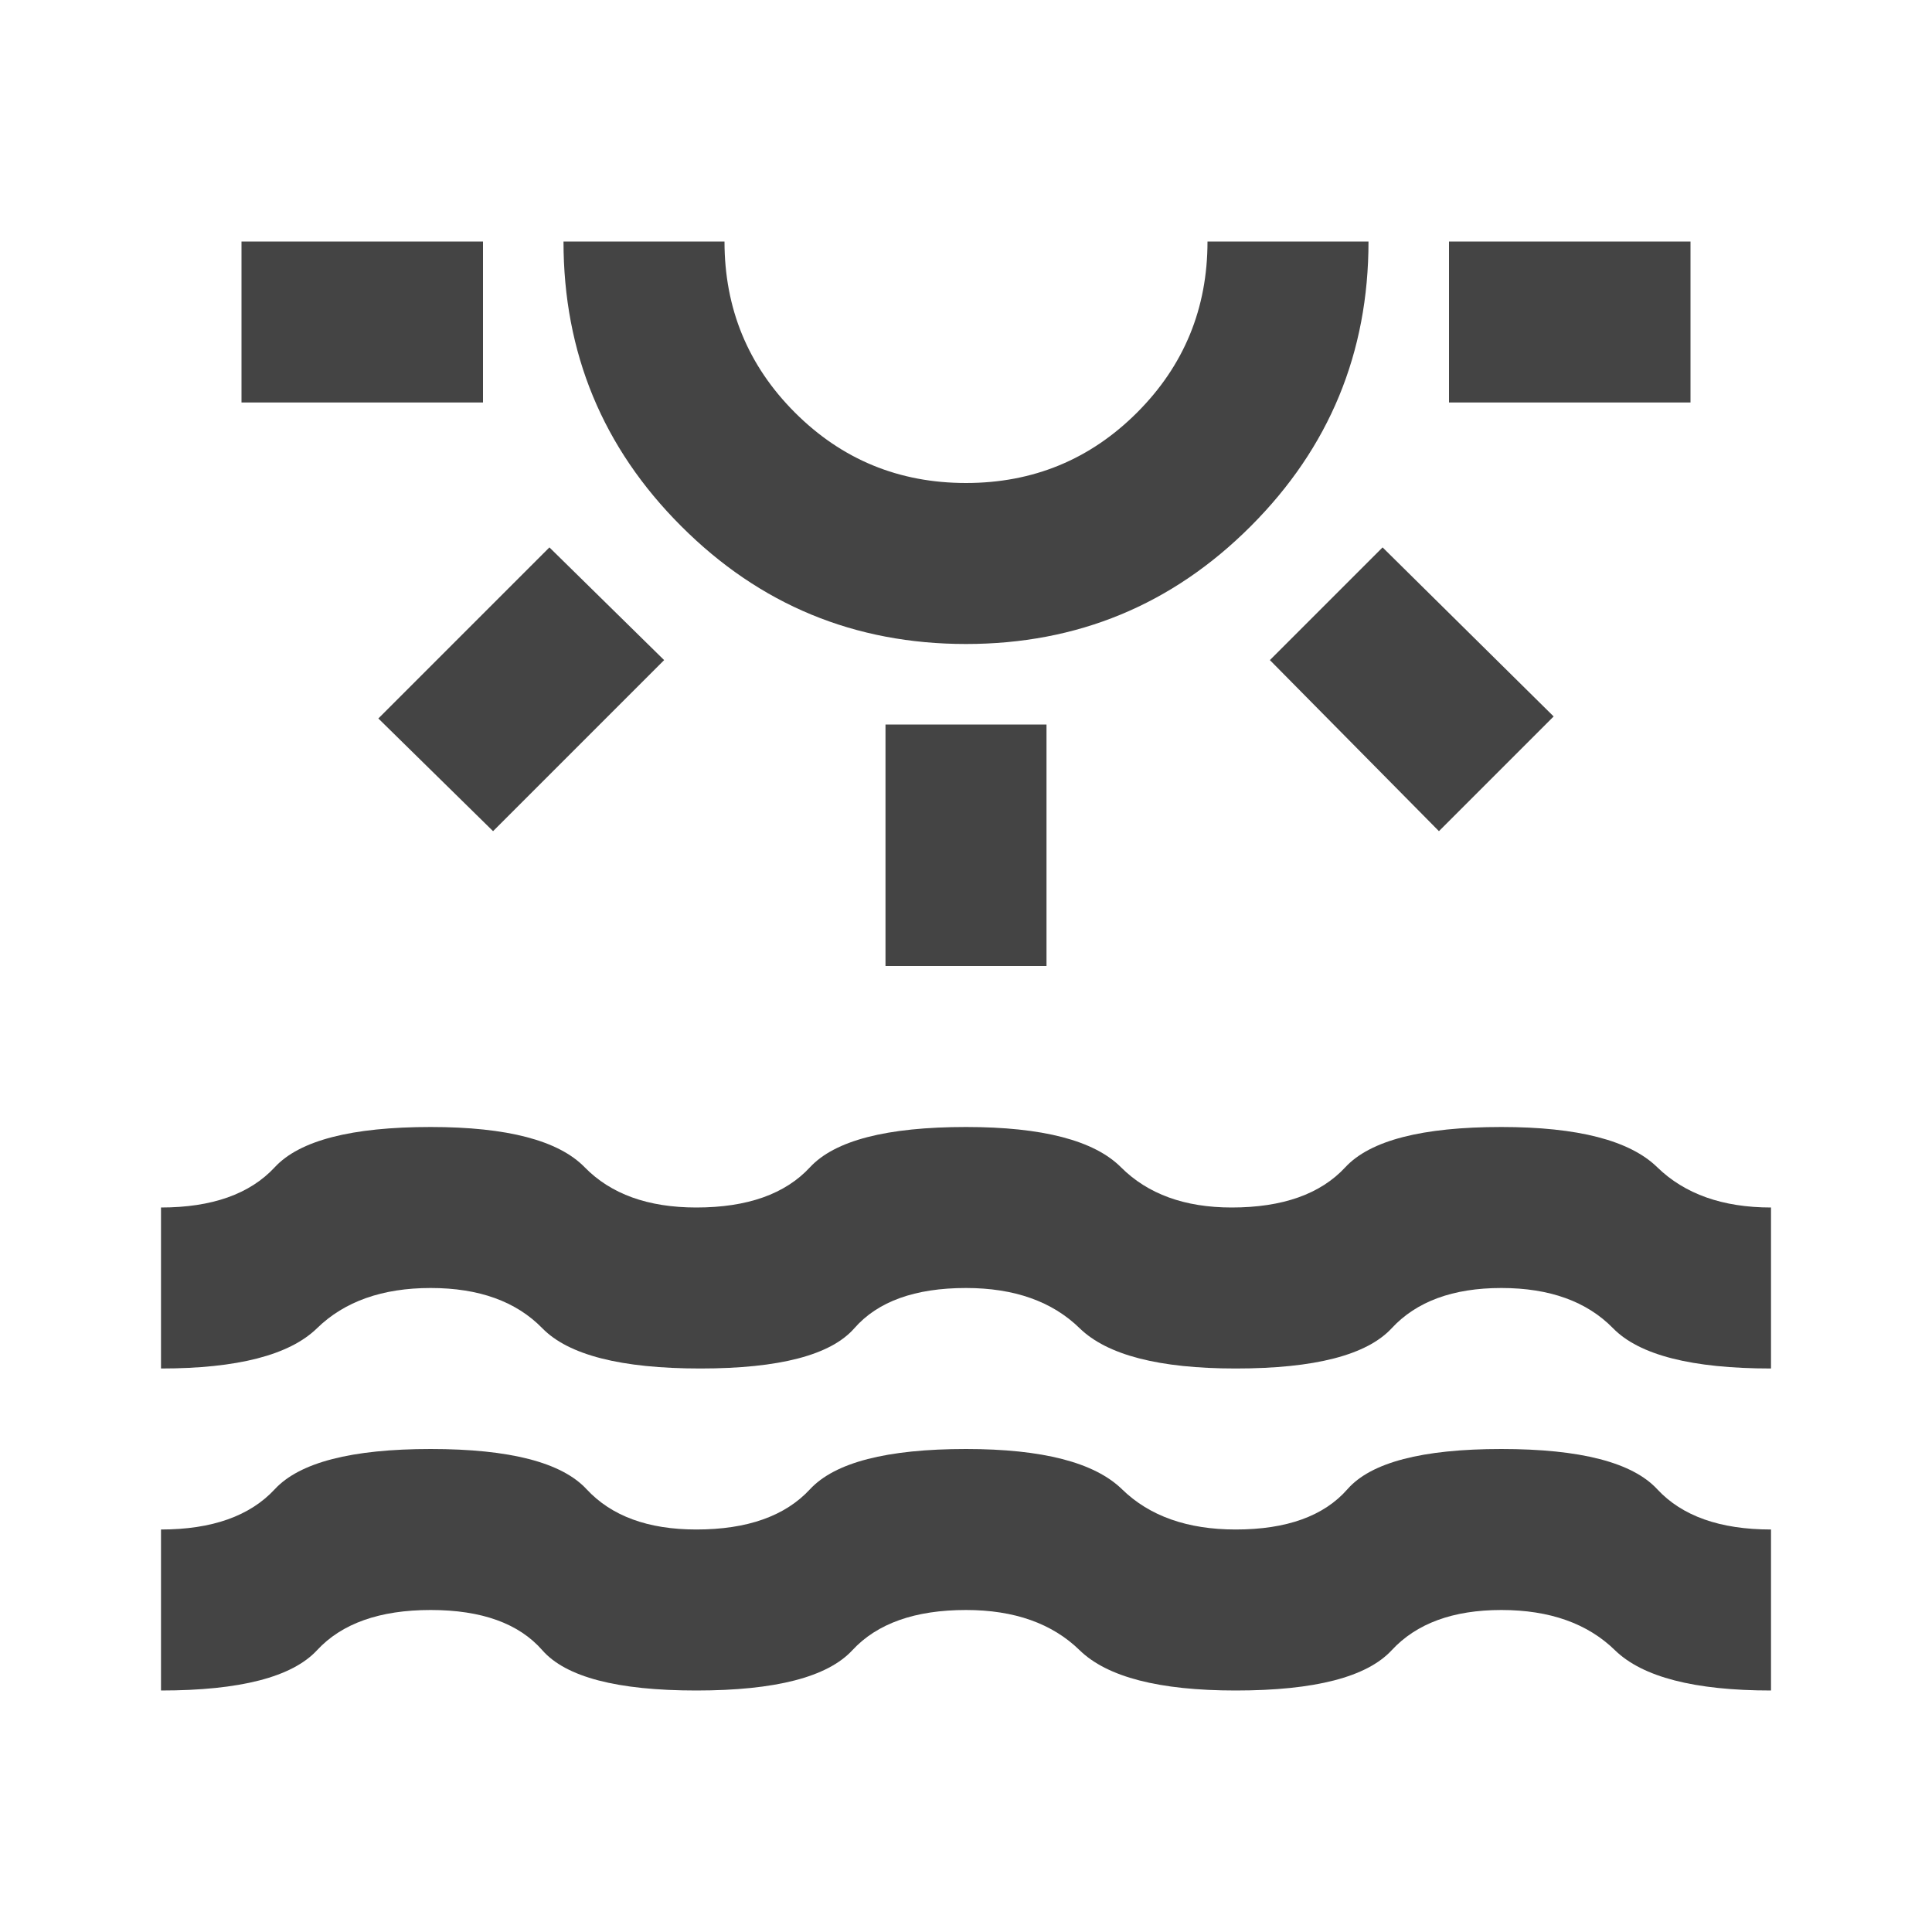 <svg width="24" height="24" viewBox="0 0 24 24" fill="none" xmlns="http://www.w3.org/2000/svg">
<mask id="mask0_1265_288" style="mask-type:alpha" maskUnits="userSpaceOnUse" x="0" y="0" width="24" height="24">
<rect width="24" height="24" fill="#D9D9D9"/>
</mask>
<g mask="url(#mask0_1265_288)">
<path d="M3 5V3H6V5H3ZM6.125 10.325L4.7 8.925L6.825 6.8L8.25 8.2L6.125 10.325ZM12 8C10.617 8 9.438 7.513 8.463 6.537C7.487 5.562 7 4.383 7 3H9C9 3.833 9.292 4.542 9.875 5.125C10.458 5.708 11.167 6 12 6C12.833 6 13.542 5.708 14.125 5.125C14.708 4.542 15 3.833 15 3H17C17 4.383 16.512 5.562 15.537 6.537C14.562 7.513 13.383 8 12 8ZM11 12V9H13V12H11ZM17.875 10.325L15.775 8.2L17.175 6.8L19.3 8.9L17.875 10.325ZM18 5V3H21V5H18ZM2 21V19C2.633 19 3.104 18.833 3.413 18.5C3.721 18.167 4.367 18 5.35 18C6.333 18 6.979 18.167 7.287 18.5C7.596 18.833 8.05 19 8.65 19C9.283 19 9.754 18.833 10.062 18.5C10.371 18.167 11.017 18 12 18C12.95 18 13.596 18.167 13.938 18.5C14.279 18.833 14.75 19 15.35 19C15.983 19 16.446 18.833 16.738 18.5C17.029 18.167 17.667 18 18.65 18C19.633 18 20.279 18.167 20.587 18.5C20.896 18.833 21.367 19 22 19V21C21.05 21 20.404 20.833 20.062 20.5C19.721 20.167 19.25 20 18.65 20C18.05 20 17.596 20.167 17.288 20.5C16.979 20.833 16.333 21 15.35 21C14.4 21 13.754 20.833 13.412 20.5C13.071 20.167 12.6 20 12 20C11.367 20 10.896 20.167 10.588 20.5C10.279 20.833 9.633 21 8.65 21C7.667 21 7.029 20.833 6.737 20.5C6.446 20.167 5.983 20 5.35 20C4.717 20 4.246 20.167 3.938 20.5C3.629 20.833 2.983 21 2 21ZM2 17V15C2.633 15 3.104 14.833 3.413 14.5C3.721 14.167 4.367 14 5.35 14C6.3 14 6.938 14.167 7.263 14.5C7.588 14.833 8.05 15 8.65 15C9.283 15 9.754 14.833 10.062 14.5C10.371 14.167 11.017 14 12 14C12.95 14 13.592 14.167 13.925 14.5C14.258 14.833 14.717 15 15.3 15C15.933 15 16.404 14.833 16.712 14.5C17.021 14.167 17.667 14 18.65 14C19.6 14 20.246 14.167 20.587 14.5C20.929 14.833 21.4 15 22 15V17C21.017 17 20.363 16.833 20.038 16.5C19.712 16.167 19.25 16 18.65 16C18.05 16 17.596 16.167 17.288 16.5C16.979 16.833 16.333 17 15.35 17C14.4 17 13.754 16.833 13.412 16.5C13.071 16.167 12.6 16 12 16C11.367 16 10.904 16.167 10.613 16.5C10.321 16.833 9.683 17 8.7 17C7.717 17 7.062 16.833 6.737 16.5C6.412 16.167 5.95 16 5.35 16C4.75 16 4.279 16.167 3.938 16.5C3.596 16.833 2.95 17 2 17Z" fill="#444444"/>
</g>
</svg>
